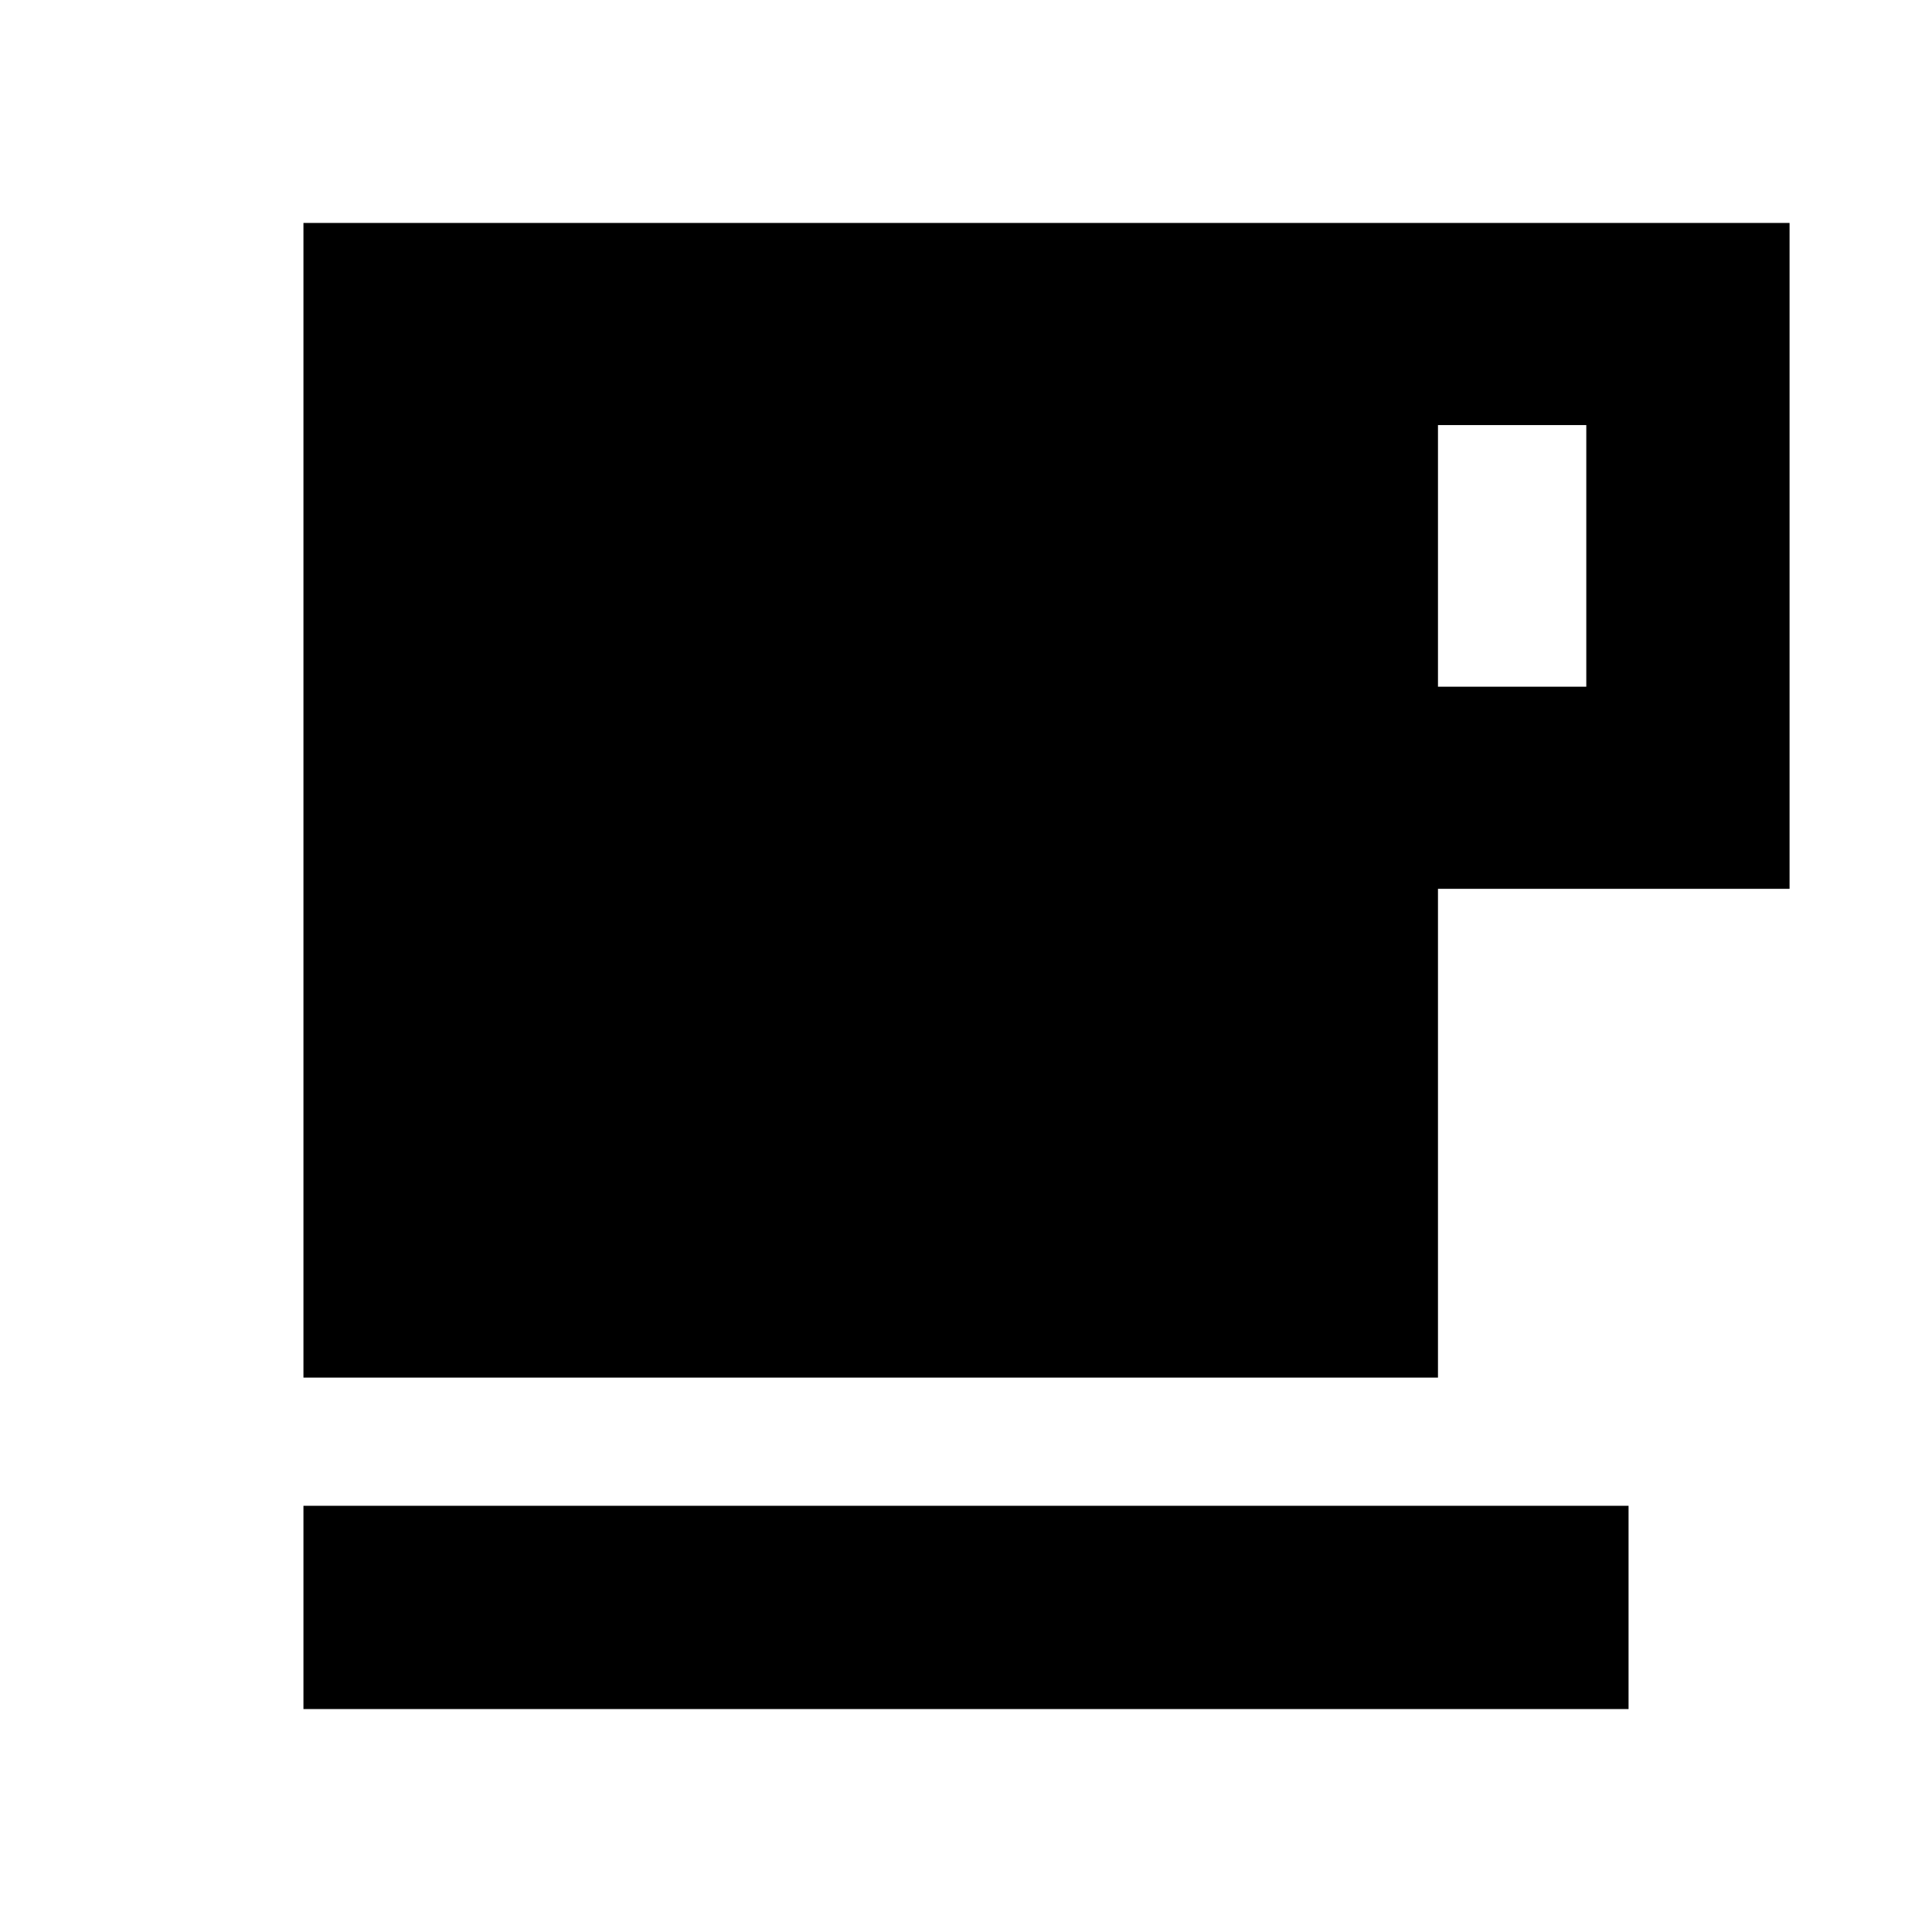 <svg xmlns="http://www.w3.org/2000/svg" height="24" viewBox="0 -960 960 960" width="24"><path d="M150.78-110.78v-101h658.44v101H150.78Zm0-164.7v-573.74h738.44v330.87h-174.7v242.87H150.78Zm563.74-343.3h73.7v-130h-73.7v130Z"/></svg>